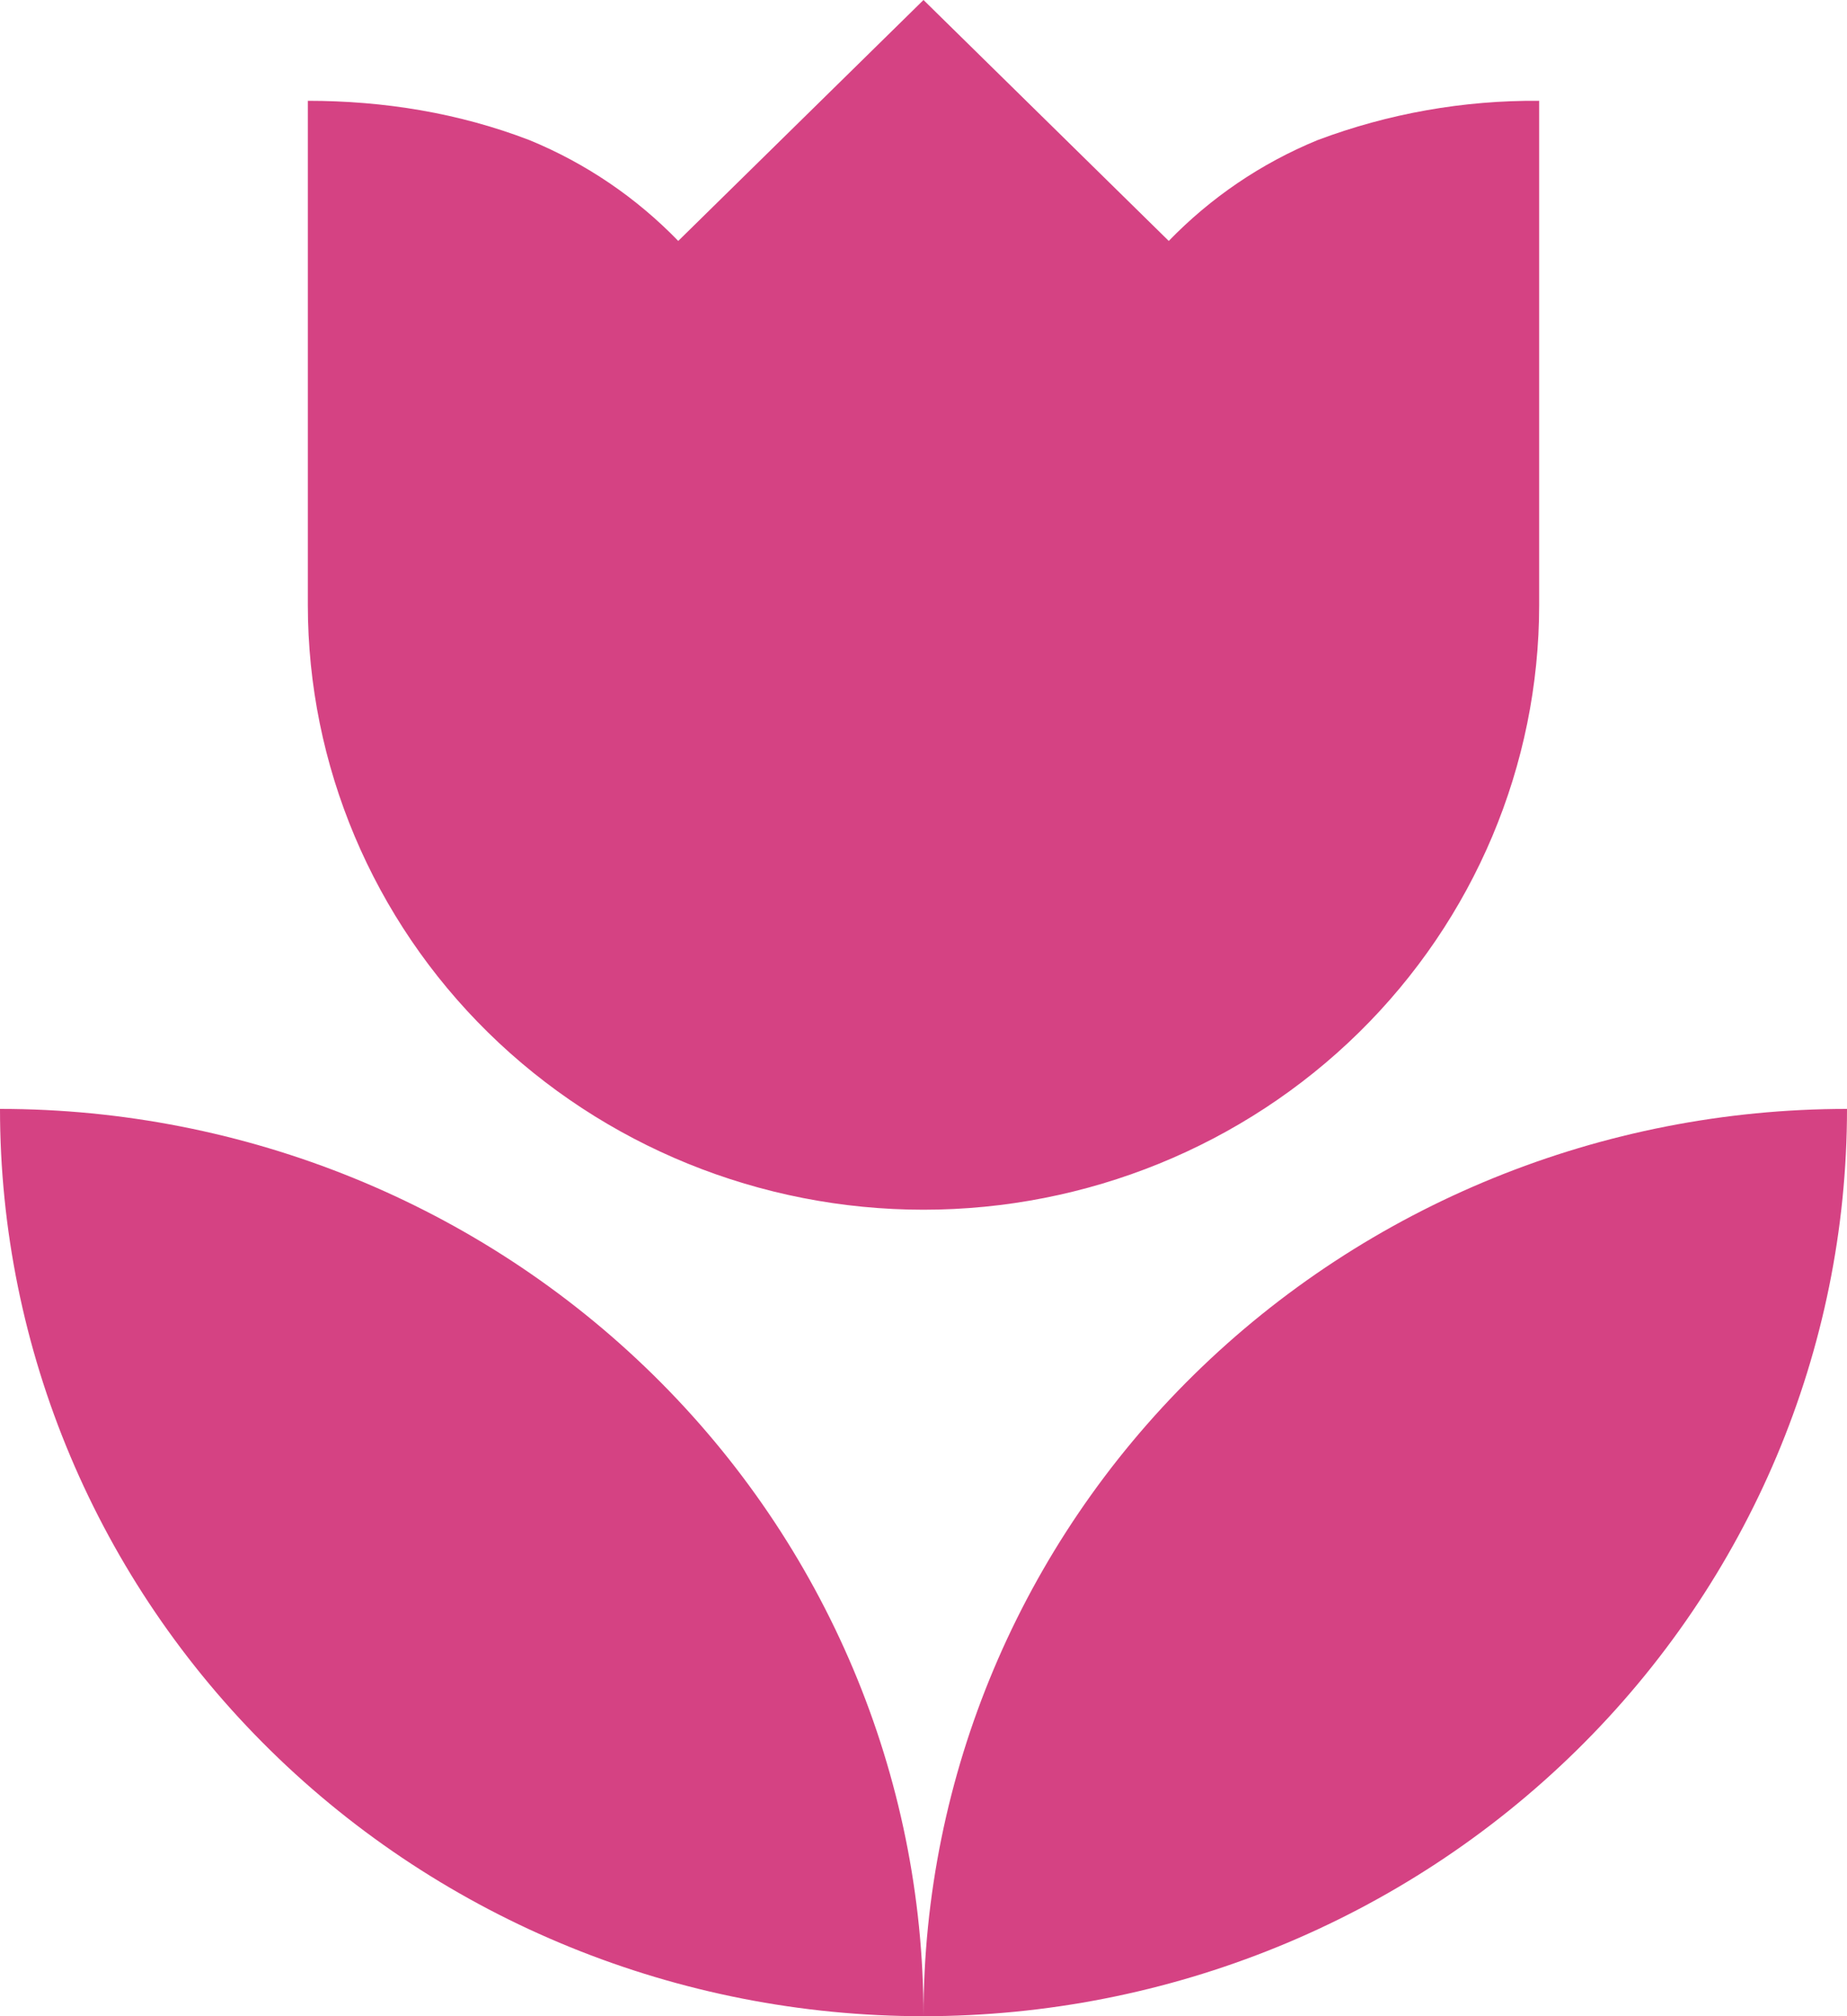 <svg width="33" height="36" viewBox="0 0 33 36" fill="none" xmlns="http://www.w3.org/2000/svg">
<path d="M0 19.8C0 24.096 1.738 28.217 4.833 31.255C7.927 34.293 12.124 36 16.5 36C16.5 31.703 14.762 27.583 11.667 24.545C8.573 21.507 4.376 19.8 0 19.8ZM16.5 36C20.876 36 25.073 34.293 28.167 31.255C31.262 28.217 33 24.096 33 19.8C28.624 19.8 24.427 21.507 21.333 24.545C18.238 27.583 16.5 31.703 16.5 36ZM27.5 1.8V10.8C27.5 13.664 26.341 16.411 24.278 18.437C22.215 20.462 19.417 21.6 16.5 21.6C13.583 21.6 10.785 20.462 8.722 18.437C6.659 16.411 5.5 13.664 5.5 10.8V1.8C6.857 1.8 8.195 2.016 9.46 2.502C10.468 2.916 11.367 3.528 12.118 4.302L16.5 0L20.882 4.302C21.633 3.528 22.532 2.916 23.54 2.502C24.804 2.027 26.147 1.789 27.5 1.8Z" fill="#D54283"/>
</svg>
